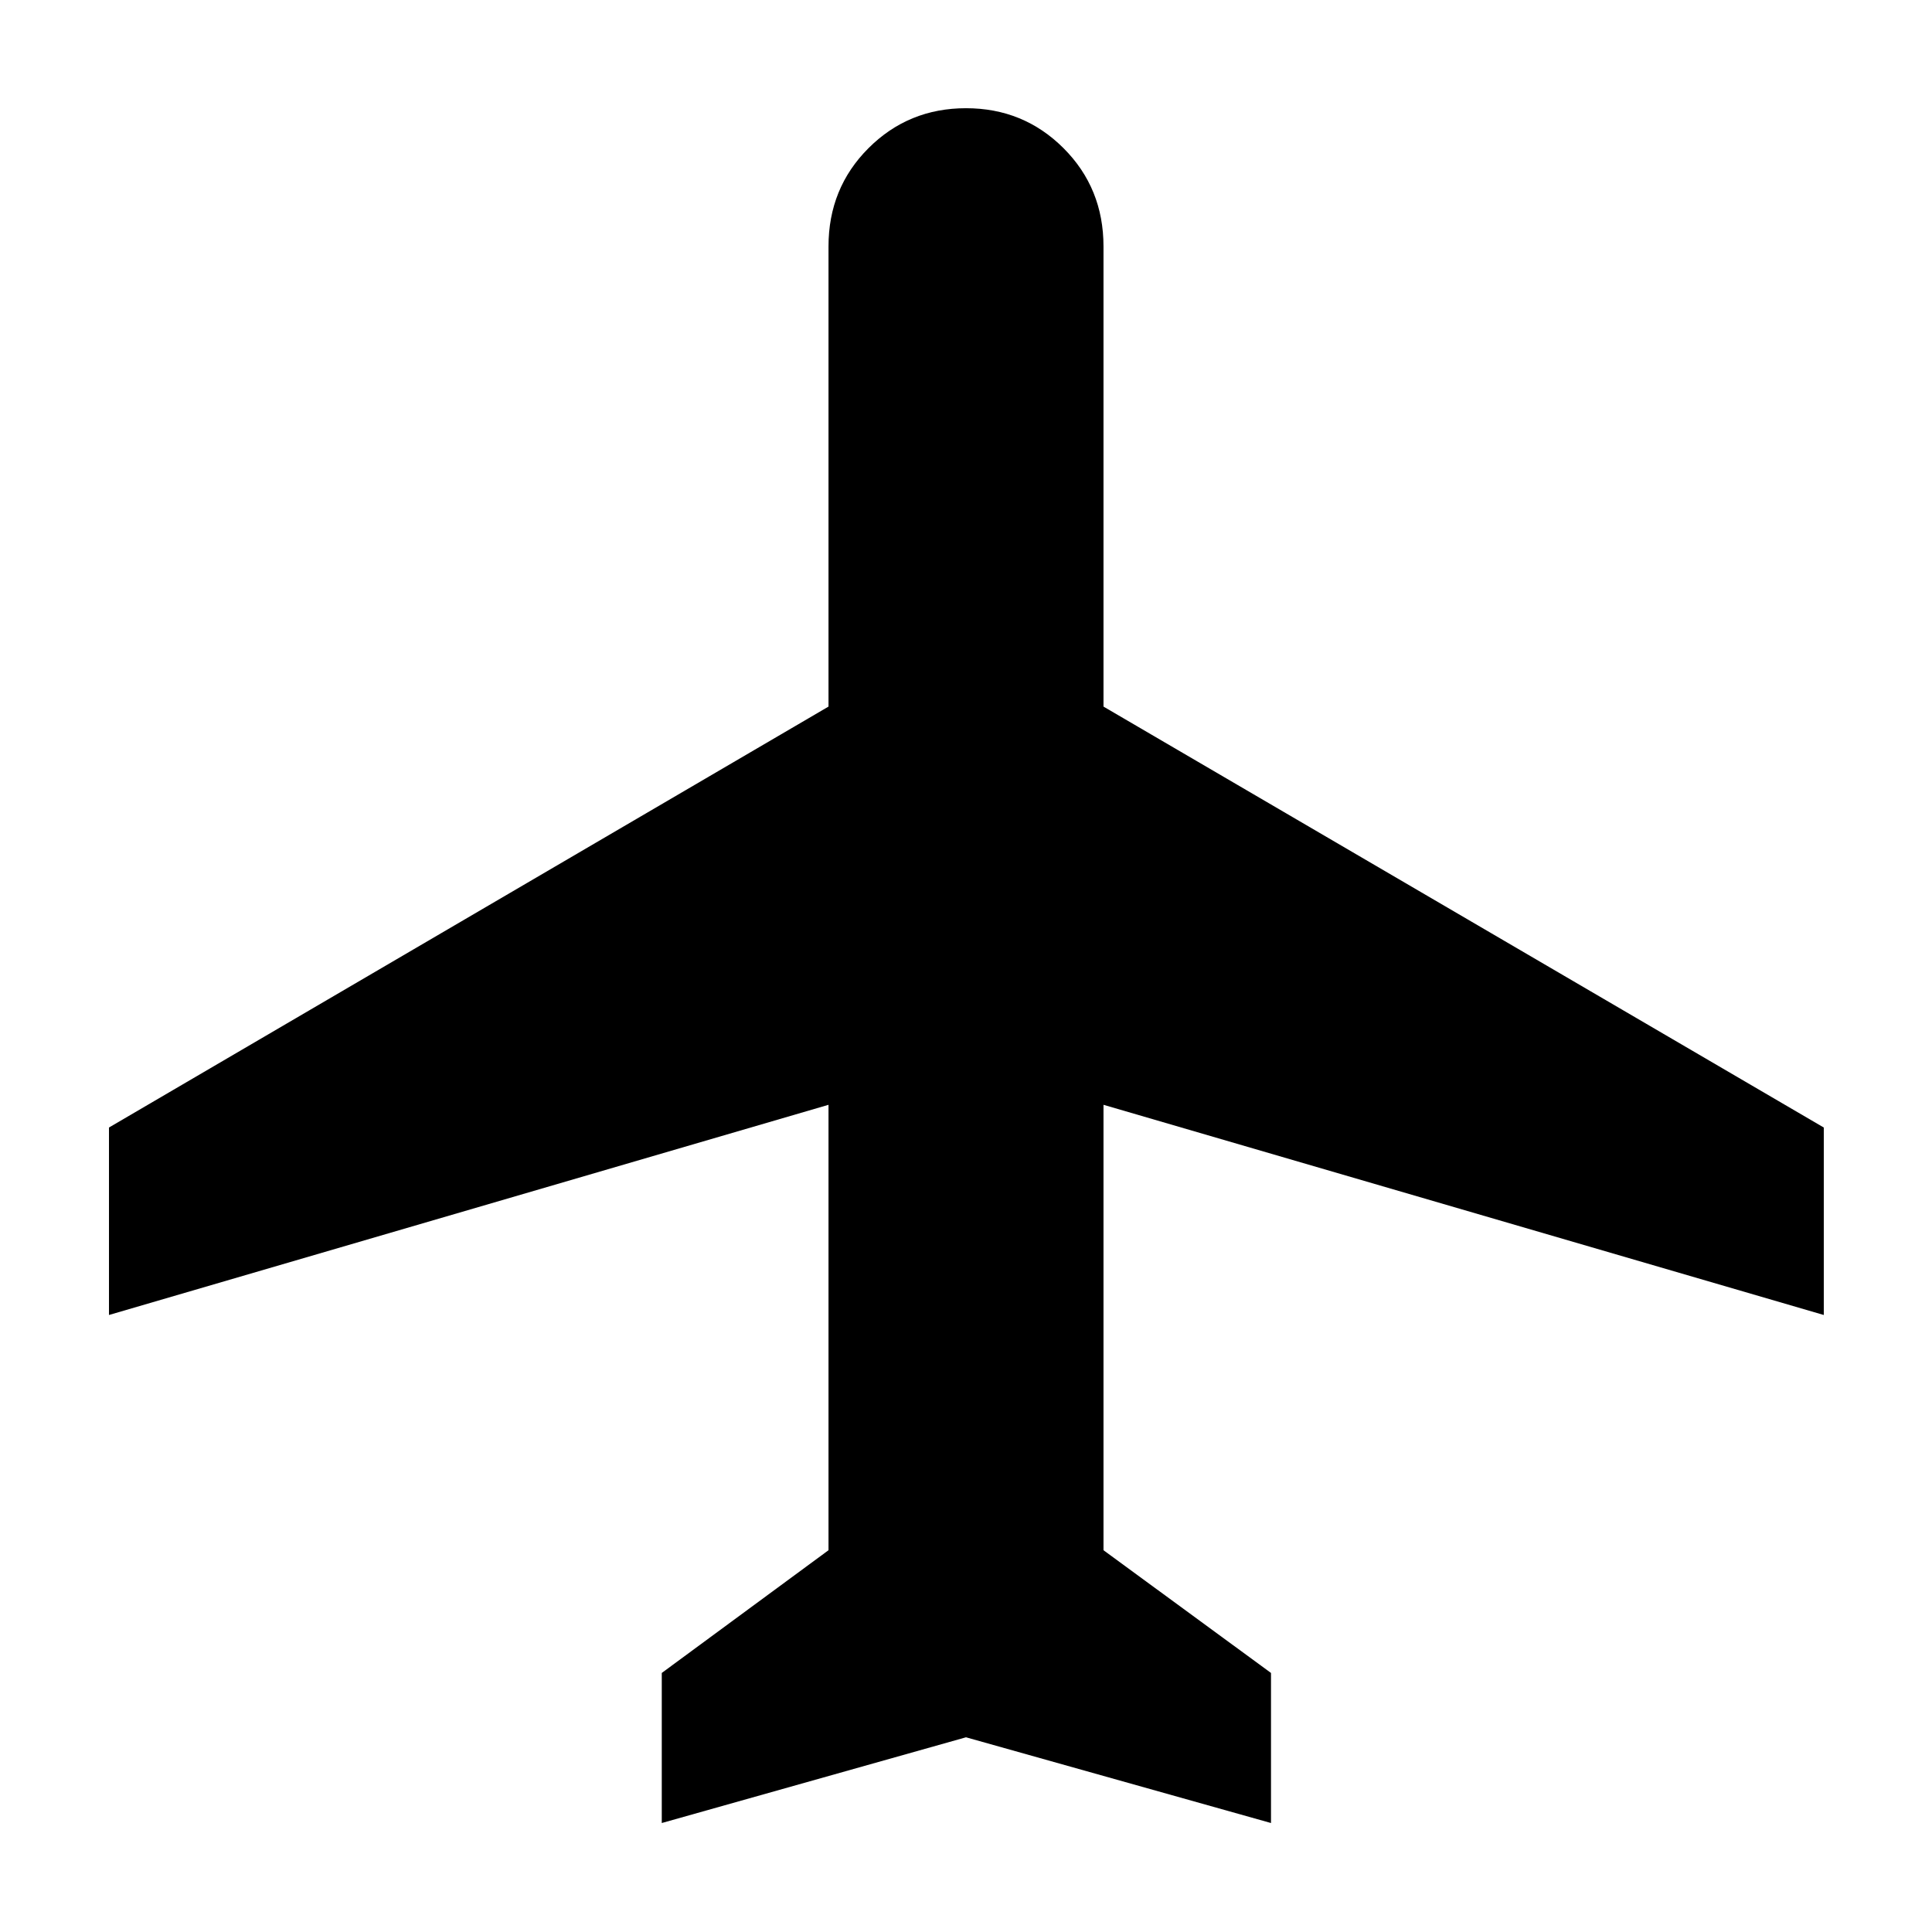 <svg xmlns="http://www.w3.org/2000/svg" height="40" viewBox="0 -960 960 960" width="40"><path d="M328.83-54.15v-74.57l82.85-60.98v-221.33L54.15-306.59v-93.15L411.68-608.9v-228.64q0-28.97 19.86-48.83 19.87-19.86 48.46-19.86t48.46 19.86q19.86 19.86 19.86 48.83v228.64l357.91 209.16v93.15L548.32-411.03v221.33l83.23 60.98v74.57L480-96.75l-151.17 42.6Z"/></svg>